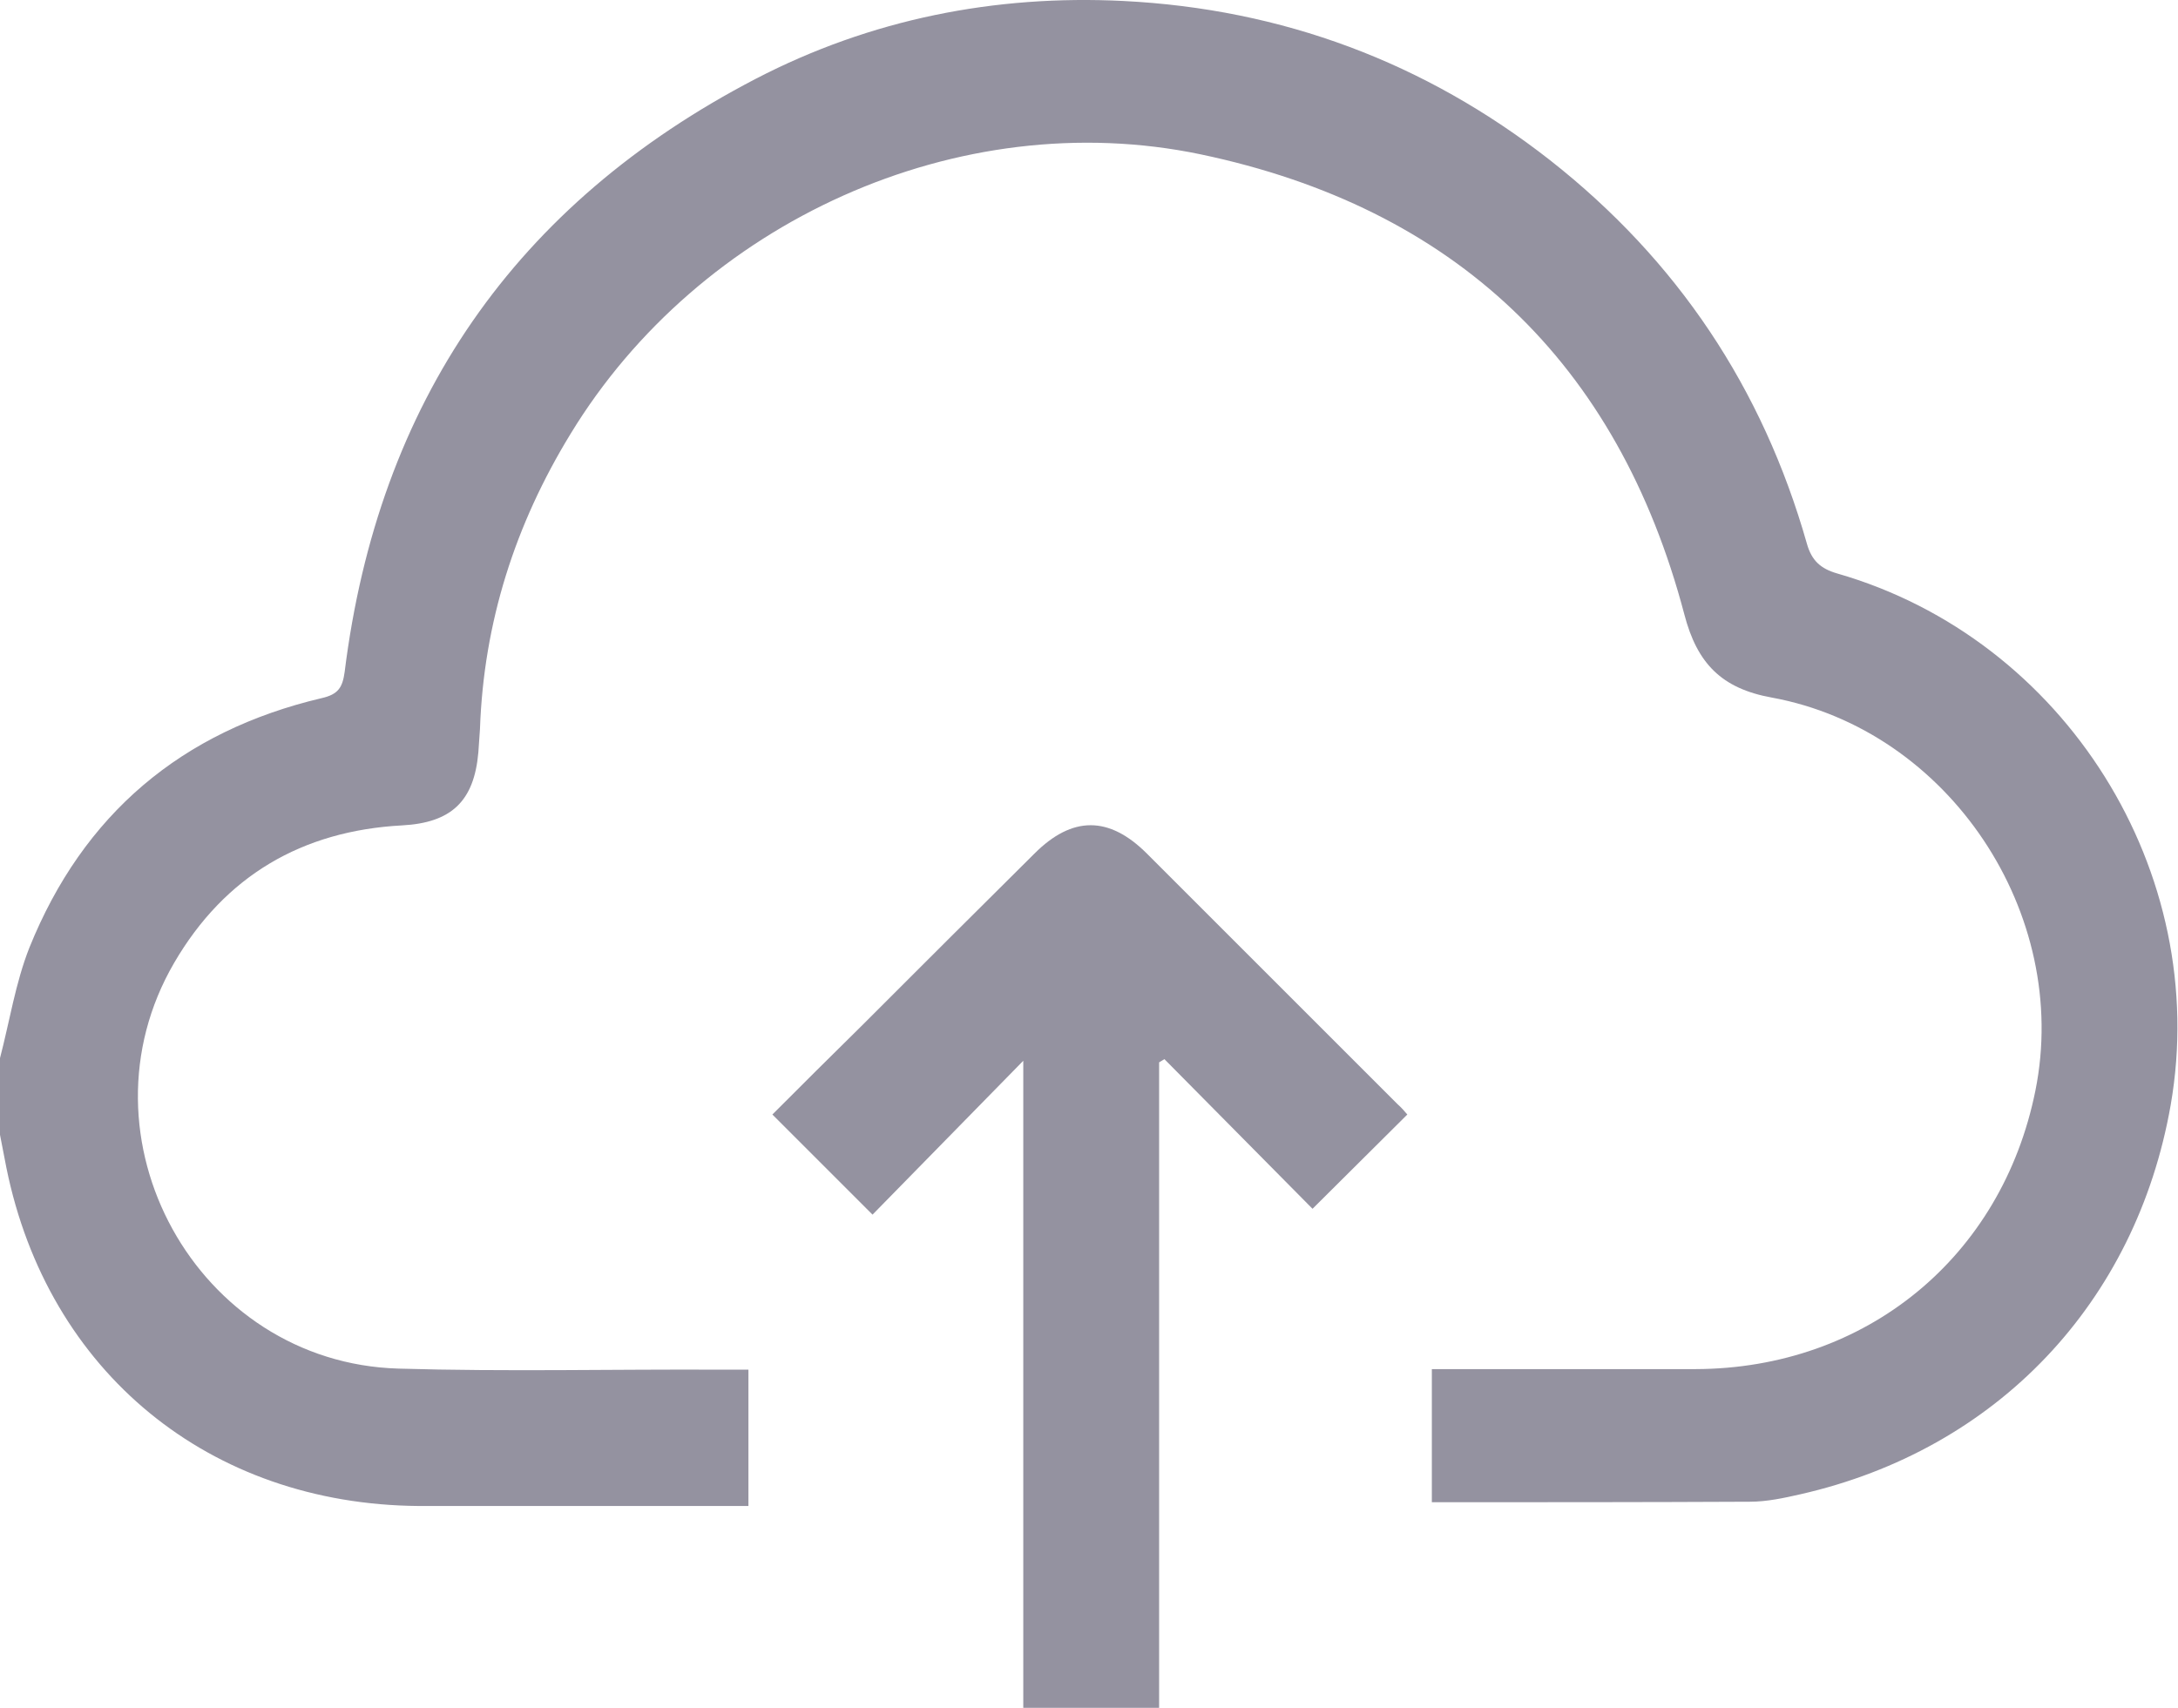 <svg width="51" height="40" viewBox="0 0 51 40" fill="none" xmlns="http://www.w3.org/2000/svg">
<path d="M0 24.783C0.225 23.922 0.362 23.024 0.686 22.201C1.946 19.07 4.253 17.124 7.534 16.351C7.921 16.263 8.02 16.101 8.07 15.74C8.856 9.428 12.062 4.775 17.7 1.844C20.394 0.447 23.3 -0.127 26.306 0.023C30.023 0.21 33.366 1.458 36.297 3.753C39.279 6.098 41.274 9.091 42.31 12.733C42.422 13.133 42.634 13.32 43.021 13.432C48.359 14.966 51.777 20.43 50.829 25.88C50.018 30.508 46.763 33.951 42.16 34.998C41.773 35.086 41.374 35.173 40.975 35.173C38.505 35.185 36.036 35.185 33.528 35.185C33.528 34.188 33.528 33.152 33.528 32.067C33.715 32.067 33.89 32.067 34.077 32.067C35.948 32.067 37.832 32.067 39.703 32.067C43.694 32.055 46.875 29.448 47.661 25.544C48.496 21.402 45.64 17.099 41.486 16.338C40.314 16.126 39.74 15.54 39.441 14.392C37.882 8.48 34.052 4.863 28.115 3.615C22.44 2.43 16.378 5.2 13.359 10.164C12.062 12.284 11.326 14.579 11.239 17.074C11.226 17.261 11.214 17.436 11.201 17.623C11.101 18.771 10.565 19.27 9.417 19.332C7.072 19.457 5.264 20.517 4.079 22.55C1.696 26.641 4.603 31.918 9.33 32.055C11.85 32.13 14.369 32.067 16.901 32.08C17.101 32.08 17.301 32.08 17.525 32.08C17.525 33.152 17.525 34.175 17.525 35.273C17.351 35.273 17.188 35.273 17.026 35.273C14.619 35.273 12.211 35.273 9.804 35.273C4.902 35.235 1.123 32.142 0.15 27.352C0.1 27.103 0.05 26.841 0 26.579C0 25.98 0 25.381 0 24.783Z" fill="#9492A0"/>
<path d="M32.954 26.104C32.218 26.84 31.482 27.564 30.734 28.312C29.611 27.177 28.439 25.992 27.266 24.807C27.229 24.832 27.179 24.857 27.142 24.882C27.142 29.909 27.142 34.935 27.142 40C26.056 40 25.034 40 23.961 40C23.961 34.973 23.961 29.946 23.961 24.845C22.738 26.092 21.566 27.289 20.431 28.449C19.583 27.601 18.847 26.865 18.086 26.104C18.759 25.431 19.458 24.732 20.169 24.034C21.516 22.687 22.863 21.34 24.223 19.992C25.108 19.107 25.969 19.107 26.855 19.992C28.813 21.951 30.771 23.909 32.73 25.867C32.804 25.93 32.892 26.029 32.954 26.104Z" fill="#9492A0"/>
</svg>
